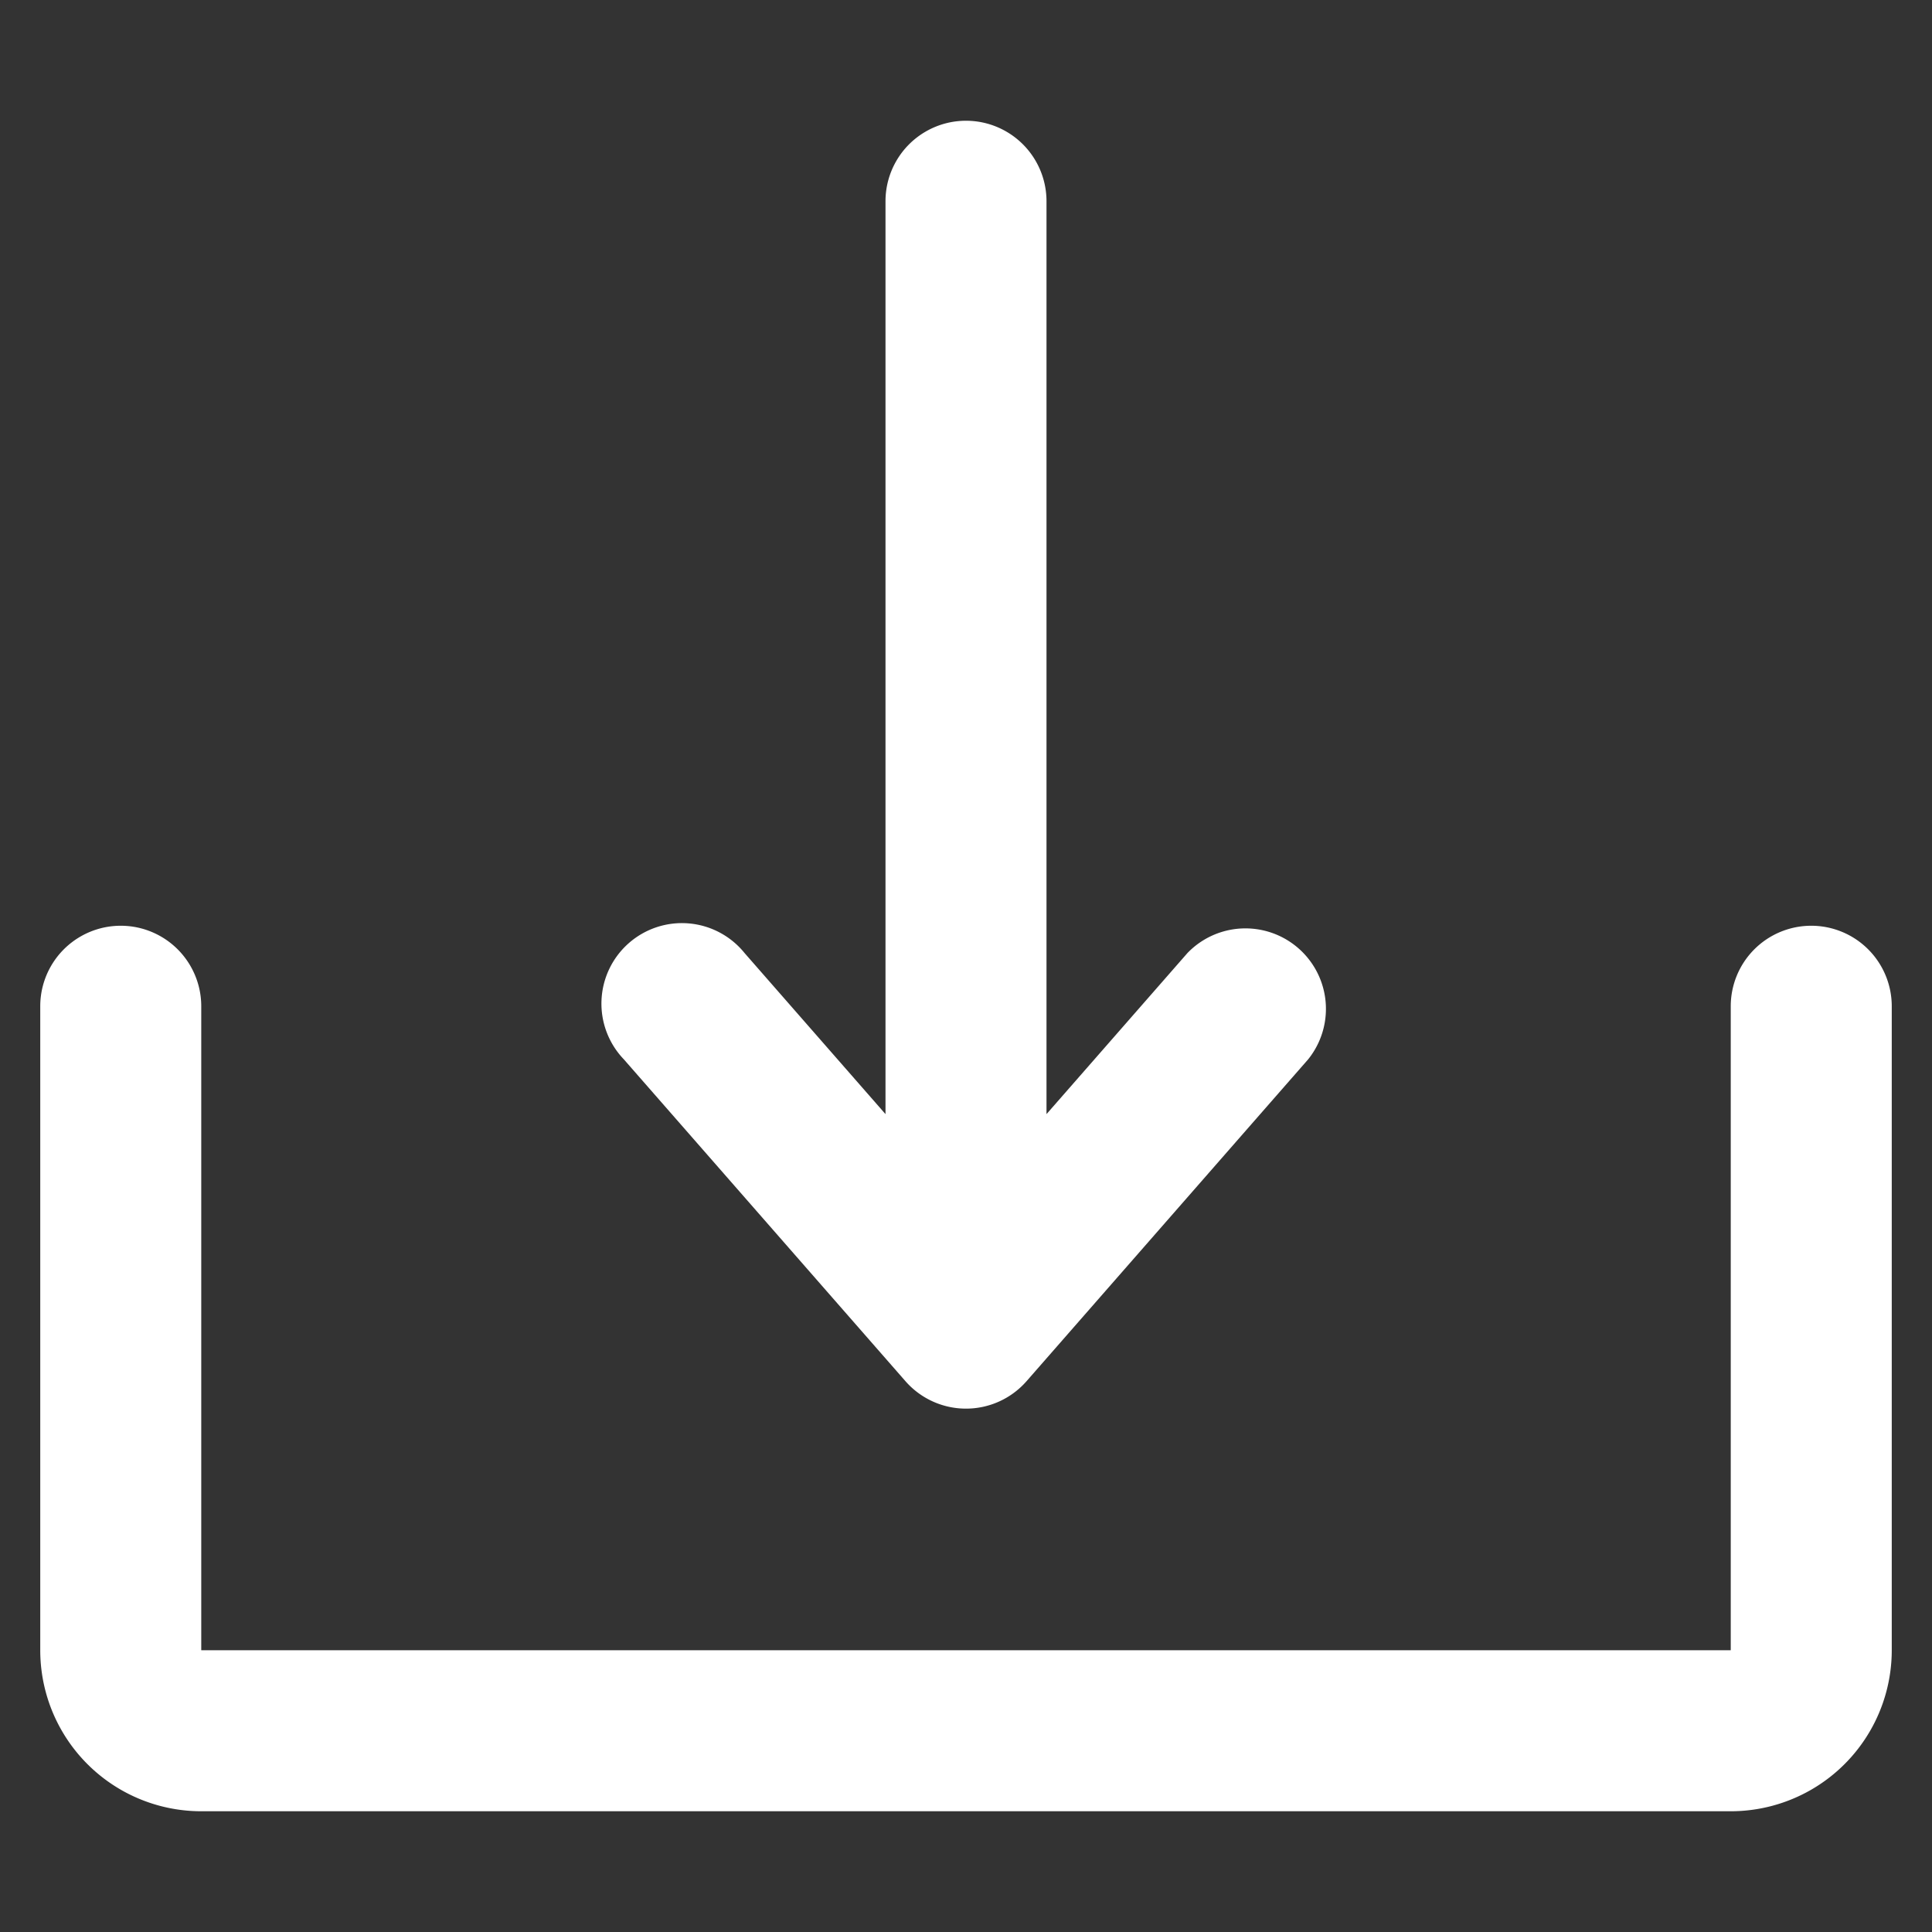 <?xml version="1.0" encoding="utf-8"?>

<svg version="1.1" id="Calque_1" xmlns="http://www.w3.org/2000/svg" xmlns:xlink="http://www.w3.org/1999/xlink" x="0px" y="0px"
viewBox="0 0 24 24" style="enable-background:new 0 0 24 24;"
xml:space="preserve">
<rect x="0" y="0" width="24" height="24" fill="#333333" stroke="none"/>
<style type="text/css">
	.st0{fill:#FFFFFF;}
</style>

<path class="st0" d="M7.75,13.16a1,1,0,1,1,1.5-1.32l1.75,2V2.5a1,1,0,0,1,2,0V13.84l1.75-2a1,1,0,0,1,1.5,1.32l-3.5,4a1,1,0,0,1-1.5,0ZM22.5,11.5a1,1,0,0,0-1,1v8H2.5v-8a1,1,0,0,0-2,0v8a2,2,0,0,0,2,2h19a2,2,0,0,0,2-2v-8A1,1,0,0,0,22.5,11.5Z"/>
</svg>
